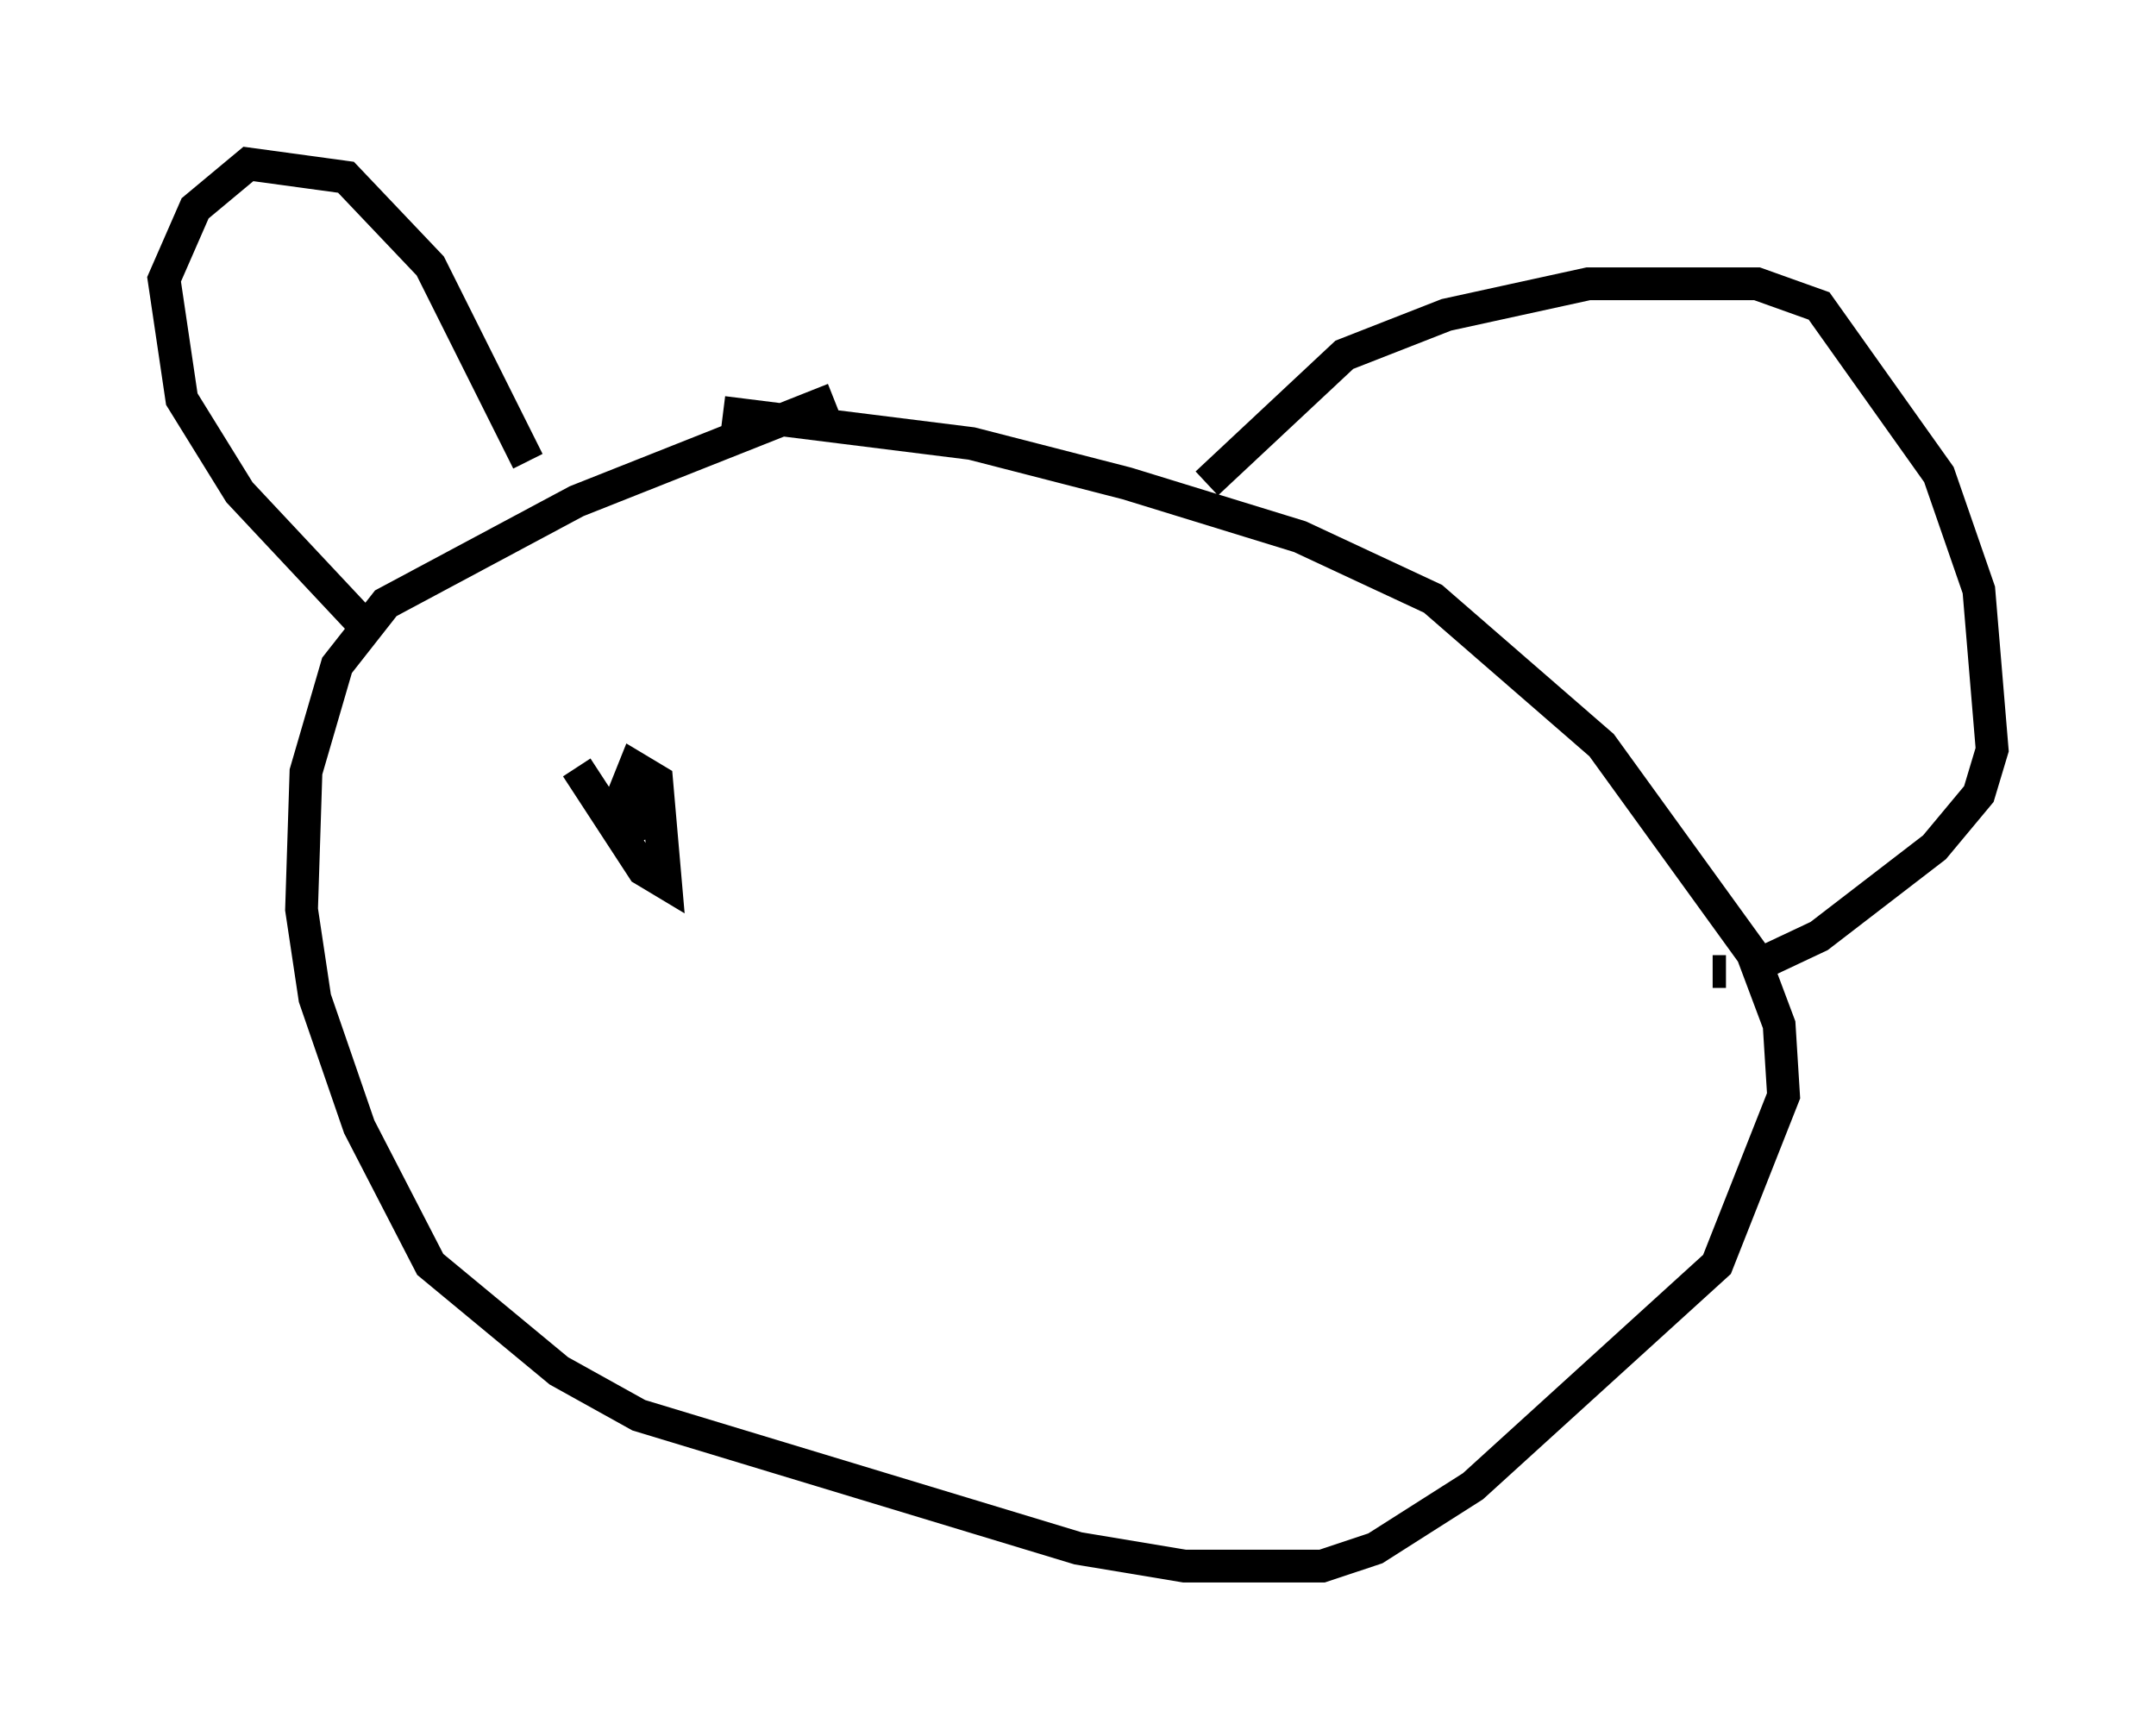 <?xml version="1.0" encoding="utf-8" ?>
<svg baseProfile="full" height="52.76" version="1.1" width="65.75" xmlns="http://www.w3.org/2000/svg" xmlns:ev="http://www.w3.org/2001/xml-events" xmlns:xlink="http://www.w3.org/1999/xlink"><defs /><rect fill="white" height="52.76" width="65.75" x="0" y="0" /><path d="M27.598, 12.307 m-2.165, -0.135 l-7.848, 3.112 -5.819, 3.112 l-1.488, 1.894 -0.947, 3.248 l-0.135, 4.195 0.406, 2.706 l1.353, 3.924 2.165, 4.195 l3.924, 3.248 2.436, 1.353 l13.396, 4.059 3.248, 0.541 l4.195, 0.0 1.624, -0.541 l2.977, -1.894 7.442, -6.766 l2.03, -5.142 -0.135, -2.165 l-0.812, -2.165 -4.601, -6.36 l-5.142, -4.465 -4.059, -1.894 l-5.277, -1.624 -4.736, -1.218 l-7.578, -0.947 m-10.69, 6.766 l-4.059, -4.33 -1.759, -2.842 l-0.541, -3.654 0.947, -2.165 l1.624, -1.353 2.977, 0.406 l2.571, 2.706 2.977, 5.954 m20.703, 0.677 l4.195, -3.924 3.112, -1.218 l4.33, -0.947 5.142, 0.0 l1.894, 0.677 3.654, 5.142 l1.218, 3.518 0.406, 4.871 l-0.406, 1.353 -1.353, 1.624 l-3.518, 2.706 -2.3, 1.083 m-0.541, 0.0 l-0.406, 0.0 m-34.641, -6.225 l2.03, 3.112 0.677, 0.406 l-0.271, -3.112 -0.677, -0.406 l-0.271, 0.677 0.677, 1.488 l-0.541, -1.218 " fill="none" stroke="black" stroke-width="1" /></svg>